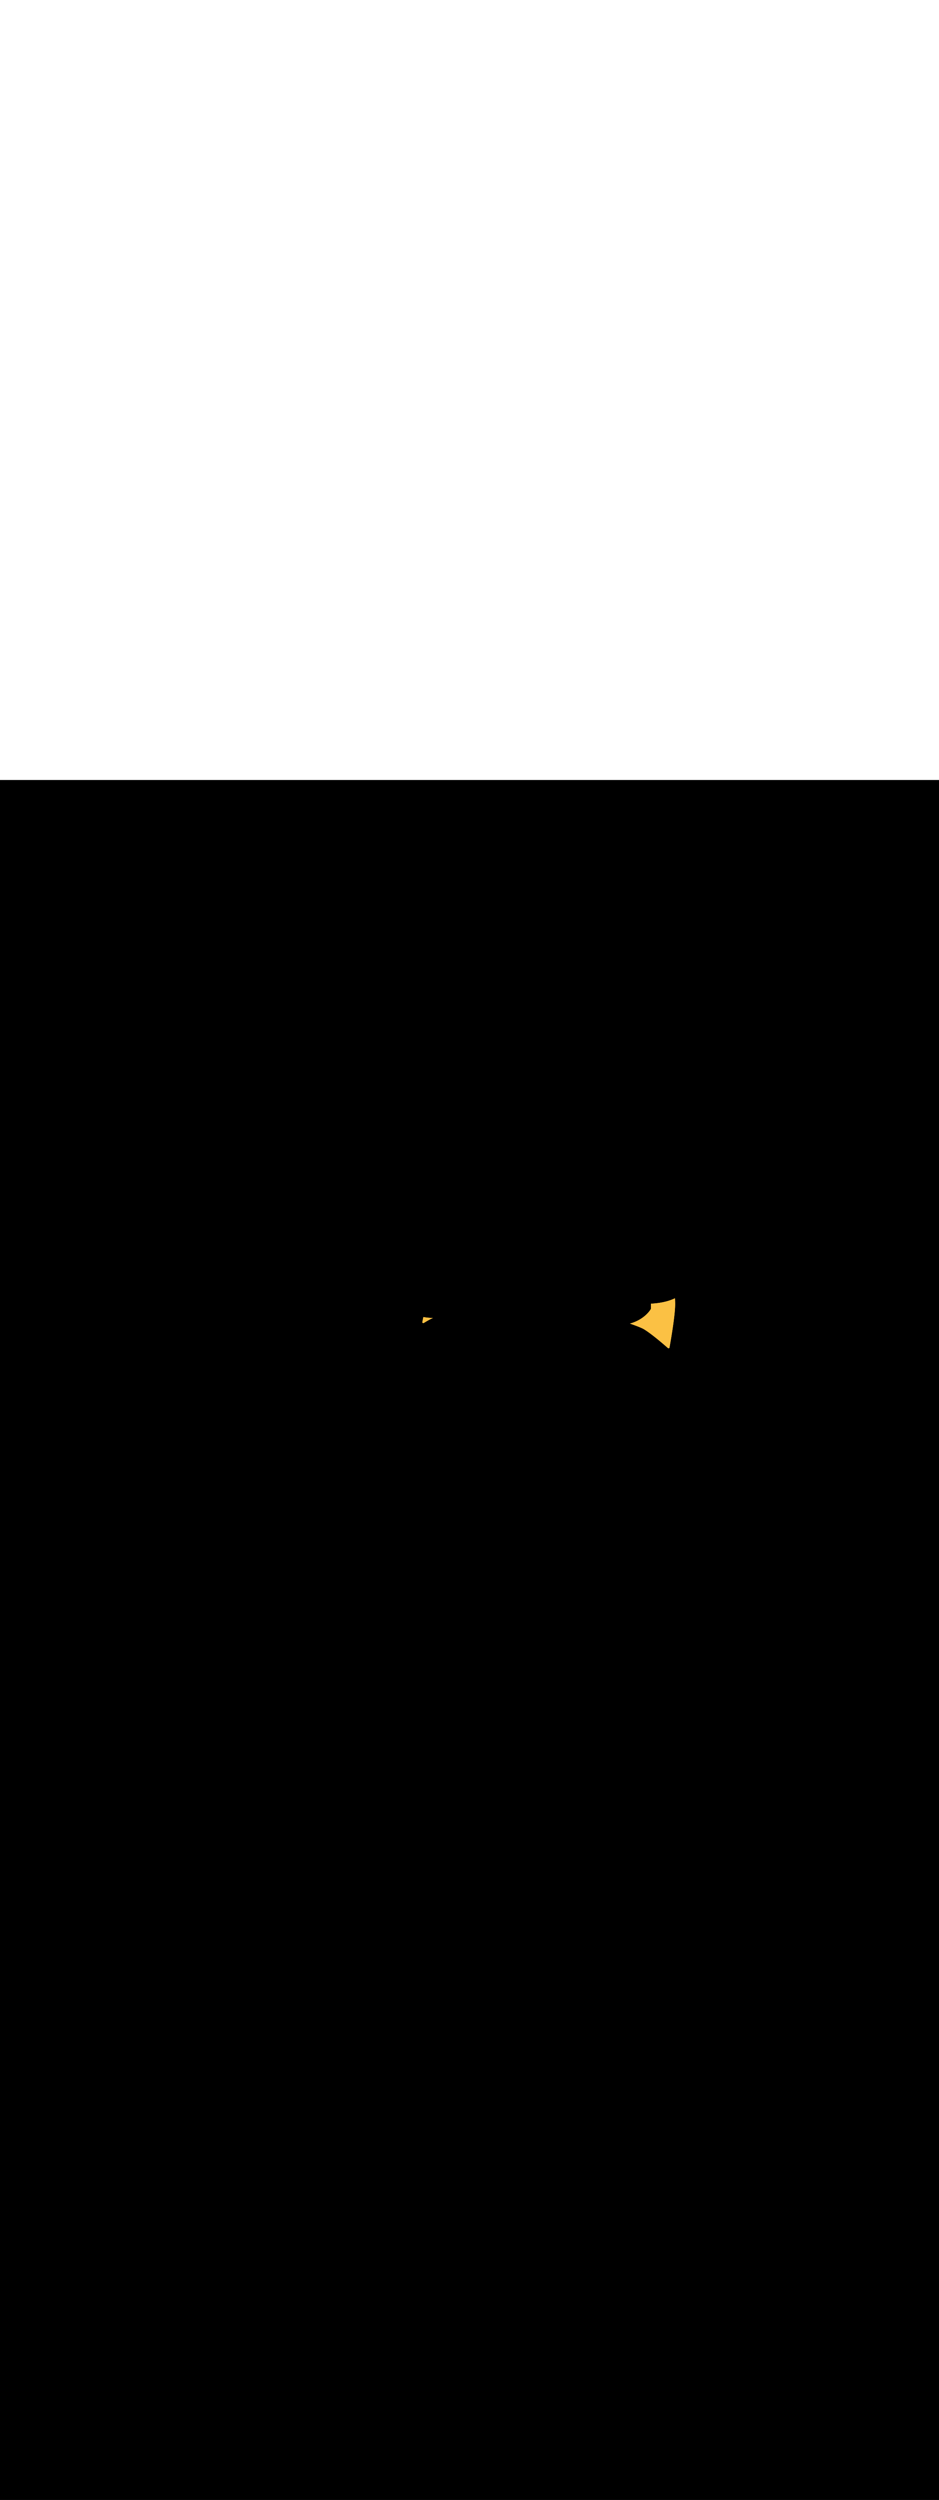 <ns0:svg xmlns:ns0="http://www.w3.org/2000/svg" version="1.1" id="Layer_1" x="0px" y="0px" viewBox="0 0 500 500" style="width: 188px;" xml:space="preserve" data-imageid="fast-food-1-34" imageName="Fast Food 1" class="illustrations_image"><ns0:rect x="0" y="0" width="100%" height="100%" fill="black" /><ns0:g id="highlighted-segment"><ns0:style type="text/css" style="" /><ns0:style type="text/css" style="">
	.st0_fast-food-1-34{fill:#FFA87D;}
	.st1_fast-food-1-34{fill:url(#SVGID_1_);}
	.st2_fast-food-1-34{fill:url(#SVGID_00000132769408366859602690000016569575826099449219_);}
	.st3_fast-food-1-34{fill:url(#SVGID_00000122687438591356440740000017815444327971554208_);}
	.st4_fast-food-1-34{fill:#68E1FD;}
	.st5_fast-food-1-34{opacity:0.33;enable-background:new    ;}
	.st6_fast-food-1-34{fill:#D4A397;}
	.st7_fast-food-1-34{fill:#FFFFF2;}
	.st8_fast-food-1-34{opacity:0.2;enable-background:new    ;}
	.st9_fast-food-1-34{opacity:0.3;enable-background:new    ;}
	.st10_fast-food-1-34{opacity:0.8;enable-background:new    ;}
	.st11_fast-food-1-34{fill:#FBC144;}
	.st12_fast-food-1-34{opacity:0.15;enable-background:new    ;}
	.st13_fast-food-1-34{fill:#FF2624;}
	.st14_fast-food-1-34{opacity:0.29;enable-background:new    ;}
	.st15_fast-food-1-34{fill:#F48F3B;}
	.st16_fast-food-1-34{opacity:0.5;enable-background:new    ;}
	.st17_fast-food-1-34{fill:#99CE45;}
	.st18_fast-food-1-34{opacity:0.8;fill:#FFFFF2;enable-background:new    ;}
</ns0:style><ns0:path class="st11_fast-food-1-34" d="M 225.403 285.796 L 225.403 285.797 L 225.336 286.125 L 225.336 286.126 L 225.27 286.45 L 225.269 286.451 L 225.205 286.771 L 225.205 286.772 L 225.142 287.088 L 225.142 287.089 L 225.081 287.4 L 225.081 287.401 L 225.022 287.707 L 225.022 287.709 L 224.964 288.01 L 224.964 288.012 L 224.909 288.308 L 224.902 288.361 L 224.9 288.415 L 224.905 288.469 L 224.915 288.521 L 224.929 288.569 L 224.948 288.614 L 224.972 288.658 L 224.999 288.699 L 225.031 288.737 L 225.066 288.772 L 225.105 288.803 L 225.146 288.831 L 225.19 288.854 L 225.236 288.872 L 225.283 288.886 L 225.332 288.895 L 225.382 288.9 L 225.431 288.899 L 225.48 288.893 L 225.529 288.883 L 225.576 288.868 L 225.621 288.848 L 225.665 288.824 L 225.843 288.713 L 226.021 288.603 L 226.199 288.494 L 226.378 288.385 L 226.557 288.278 L 226.736 288.171 L 226.916 288.064 L 227.097 287.959 L 227.278 287.854 L 227.46 287.75 L 227.641 287.647 L 227.824 287.544 L 228.007 287.442 L 228.19 287.341 L 228.374 287.241 L 228.558 287.141 L 228.742 287.042 L 228.927 286.944 L 229.113 286.847 L 229.299 286.75 L 229.485 286.654 L 229.671 286.559 L 229.858 286.465 L 230.046 286.371 L 230.234 286.278 L 230.422 286.186 L 230.546 286.126 L 230.417 286.127 L 230.413 286.127 L 230.211 286.127 L 230.207 286.127 L 230.004 286.126 L 230 286.126 L 229.796 286.122 L 229.792 286.122 L 229.586 286.117 L 229.582 286.117 L 229.375 286.111 L 229.37 286.11 L 229.162 286.102 L 229.158 286.102 L 228.948 286.091 L 228.943 286.091 L 228.732 286.079 L 228.728 286.079 L 228.515 286.065 L 228.51 286.064 L 228.296 286.048 L 228.292 286.048 L 228.076 286.03 L 228.072 286.03 L 227.855 286.01 L 227.85 286.009 L 227.632 285.987 L 227.627 285.987 L 227.407 285.963 L 227.403 285.962 L 227.182 285.936 L 227.177 285.935 L 226.954 285.907 L 226.95 285.906 L 226.726 285.876 L 226.721 285.875 L 226.495 285.842 L 226.491 285.842 L 226.264 285.806 L 226.259 285.806 L 226.031 285.768 L 226.026 285.768 L 225.796 285.728 L 225.792 285.727 L 225.56 285.685 L 225.556 285.684 L 225.432 285.66 L 225.403 285.796 Z M 335.595 289.207 L 335.869 289.302 L 336.142 289.398 L 336.412 289.493 L 336.68 289.588 L 336.945 289.683 L 337.208 289.777 L 337.469 289.871 L 337.726 289.965 L 337.98 290.058 L 338.231 290.15 L 338.478 290.242 L 338.722 290.334 L 338.962 290.424 L 339.197 290.514 L 339.429 290.604 L 339.655 290.692 L 339.878 290.779 L 340.095 290.866 L 340.307 290.951 L 340.514 291.036 L 340.716 291.119 L 340.911 291.201 L 341.101 291.282 L 341.285 291.362 L 341.463 291.44 L 341.634 291.517 L 341.799 291.592 L 341.956 291.666 L 342.106 291.738 L 342.249 291.808 L 342.384 291.876 L 342.512 291.943 L 342.631 292.007 L 342.741 292.069 L 342.845 292.13 L 342.984 292.214 L 343.127 292.301 L 343.272 292.391 L 343.419 292.483 L 343.567 292.578 L 343.718 292.675 L 343.871 292.775 L 344.025 292.877 L 344.181 292.981 L 344.339 293.088 L 344.498 293.196 L 344.658 293.307 L 344.82 293.419 L 344.983 293.533 L 345.148 293.65 L 345.313 293.767 L 345.48 293.887 L 345.647 294.008 L 345.816 294.13 L 345.985 294.254 L 346.155 294.379 L 346.325 294.505 L 346.497 294.633 L 346.668 294.761 L 346.84 294.891 L 347.013 295.022 L 347.186 295.153 L 347.359 295.286 L 347.532 295.419 L 347.705 295.552 L 347.879 295.687 L 348.052 295.821 L 348.225 295.957 L 348.398 296.092 L 348.571 296.228 L 348.743 296.364 L 348.914 296.501 L 349.086 296.637 L 349.256 296.773 L 349.426 296.909 L 349.596 297.045 L 349.764 297.181 L 349.932 297.317 L 350.098 297.452 L 350.264 297.587 L 350.428 297.721 L 350.592 297.855 L 350.754 297.988 L 350.915 298.12 L 351.074 298.251 L 351.232 298.382 L 351.388 298.511 L 351.543 298.64 L 351.696 298.767 L 351.847 298.894 L 351.997 299.019 L 352.144 299.142 L 352.29 299.265 L 352.434 299.386 L 352.575 299.505 L 352.714 299.623 L 352.851 299.739 L 352.986 299.853 L 353.118 299.965 L 353.248 300.076 L 353.375 300.184 L 353.5 300.29 L 353.622 300.395 L 353.741 300.497 L 353.857 300.597 L 353.971 300.694 L 354.081 300.789 L 354.189 300.882 L 354.293 300.972 L 354.394 301.059 L 354.491 301.144 L 354.586 301.226 L 354.677 301.305 L 354.764 301.381 L 354.848 301.454 L 354.928 301.524 L 355.005 301.591 L 355.078 301.654 L 355.147 301.714 L 355.211 301.771 L 355.272 301.825 L 355.329 301.875 L 355.382 301.921 L 355.431 301.964 L 355.475 302.003 L 355.515 302.038 L 355.55 302.069 L 355.581 302.097 L 355.607 302.12 L 355.629 302.139 L 355.646 302.154 L 355.658 302.165 L 355.665 302.171 L 355.668 302.174 L 355.705 302.204 L 355.745 302.23 L 355.788 302.253 L 355.832 302.271 L 355.878 302.285 L 355.925 302.294 L 355.973 302.299 L 356.021 302.3 L 356.069 302.295 L 356.116 302.286 L 356.162 302.273 L 356.207 302.255 L 356.25 302.233 L 356.29 302.207 L 356.328 302.178 L 356.363 302.144 L 356.394 302.108 L 356.422 302.069 L 356.446 302.027 L 356.465 301.983 L 356.481 301.938 L 356.492 301.891 L 356.493 301.886 L 356.496 301.87 L 356.5 301.844 L 356.507 301.807 L 356.515 301.761 L 356.526 301.705 L 356.538 301.64 L 356.551 301.565 L 356.566 301.481 L 356.583 301.388 L 356.602 301.287 L 356.621 301.176 L 356.643 301.057 L 356.666 300.93 L 356.69 300.794 L 356.715 300.651 L 356.742 300.5 L 356.77 300.341 L 356.799 300.174 L 356.83 300.001 L 356.861 299.82 L 356.894 299.632 L 356.928 299.438 L 356.963 299.237 L 356.999 299.03 L 357.035 298.816 L 357.073 298.596 L 357.111 298.371 L 357.151 298.139 L 357.191 297.902 L 357.232 297.66 L 357.273 297.413 L 357.315 297.16 L 357.358 296.903 L 357.402 296.641 L 357.445 296.374 L 357.49 296.104 L 357.535 295.829 L 357.58 295.55 L 357.625 295.267 L 357.671 294.981 L 357.718 294.691 L 357.764 294.398 L 357.811 294.102 L 357.858 293.803 L 357.905 293.501 L 357.905 293.5 L 357.952 293.196 L 357.952 293.196 L 357.999 292.889 L 357.999 292.889 L 358.046 292.58 L 358.046 292.58 L 358.093 292.269 L 358.093 292.269 L 358.14 291.956 L 358.14 291.956 L 358.187 291.641 L 358.187 291.641 L 358.233 291.325 L 358.233 291.325 L 358.28 291.007 L 358.28 291.007 L 358.326 290.689 L 358.326 290.688 L 358.372 290.369 L 358.372 290.368 L 358.418 290.048 L 358.418 290.047 L 358.463 289.727 L 358.463 289.726 L 358.508 289.405 L 358.508 289.404 L 358.552 289.083 L 358.552 289.082 L 358.596 288.76 L 358.596 288.759 L 358.64 288.438 L 358.64 288.437 L 358.682 288.116 L 358.683 288.115 L 358.725 287.794 L 358.725 287.793 L 358.766 287.473 L 358.766 287.472 L 358.807 287.152 L 358.807 287.151 L 358.847 286.832 L 358.847 286.832 L 358.887 286.514 L 358.887 286.513 L 358.925 286.197 L 358.925 286.195 L 358.963 285.881 L 358.963 285.879 L 359 285.566 L 359 285.565 L 359.036 285.254 L 359.036 285.252 L 359.07 284.943 L 359.071 284.942 L 359.104 284.634 L 359.105 284.633 L 359.137 284.328 L 359.137 284.326 L 359.169 284.024 L 359.169 284.022 L 359.2 283.723 L 359.2 283.721 L 359.229 283.424 L 359.229 283.422 L 359.257 283.128 L 359.257 283.127 L 359.284 282.836 L 359.284 282.834 L 359.31 282.547 L 359.31 282.545 L 359.334 282.261 L 359.334 282.259 L 359.357 281.979 L 359.357 281.977 L 359.378 281.7 L 359.378 281.698 L 359.398 281.426 L 359.398 281.423 L 359.417 281.155 L 359.417 281.153 L 359.434 280.889 L 359.434 280.887 L 359.449 280.628 L 359.449 280.625 L 359.463 280.371 L 359.463 280.368 L 359.475 280.118 L 359.475 280.115 L 359.485 279.871 L 359.485 279.868 L 359.493 279.629 L 359.494 279.625 L 359.5 279.392 L 359.5 279.388 L 359.505 279.16 L 359.505 279.156 L 359.508 278.934 L 359.508 278.93 L 359.509 278.713 L 359.509 278.709 L 359.508 278.499 L 359.508 278.494 L 359.505 278.29 L 359.505 278.285 L 359.5 278.088 L 359.497 277.932 L 359.496 277.931 L 359.492 277.769 L 359.492 277.767 L 359.488 277.601 L 359.488 277.6 L 359.482 277.429 L 359.482 277.428 L 359.476 277.253 L 359.476 277.251 L 359.47 277.072 L 359.47 277.071 L 359.463 276.888 L 359.463 276.887 L 359.455 276.699 L 359.455 276.698 L 359.447 276.507 L 359.447 276.506 L 359.438 276.312 L 359.438 276.311 L 359.429 276.113 L 359.428 276.112 L 359.419 275.91 L 359.419 275.909 L 359.408 275.704 L 359.408 275.704 L 359.406 275.668 L 359.209 275.765 L 359.201 275.769 L 358.865 275.927 L 358.857 275.931 L 358.51 276.086 L 358.501 276.089 L 358.143 276.242 L 358.135 276.245 L 357.766 276.394 L 357.757 276.397 L 357.377 276.544 L 357.368 276.547 L 356.976 276.69 L 356.968 276.693 L 356.564 276.832 L 356.556 276.835 L 356.14 276.97 L 356.132 276.973 L 355.704 277.105 L 355.696 277.107 L 355.255 277.235 L 355.247 277.237 L 354.794 277.36 L 354.787 277.362 L 354.321 277.481 L 354.314 277.483 L 353.835 277.597 L 353.828 277.599 L 353.336 277.708 L 353.329 277.71 L 352.824 277.814 L 352.817 277.816 L 352.299 277.915 L 352.292 277.916 L 351.761 278.01 L 351.754 278.011 L 351.209 278.099 L 351.202 278.101 L 350.643 278.183 L 350.636 278.184 L 350.063 278.26 L 350.056 278.261 L 349.469 278.331 L 349.463 278.332 L 348.861 278.396 L 348.855 278.396 L 348.239 278.453 L 348.233 278.454 L 347.602 278.504 L 347.596 278.505 L 346.95 278.548 L 346.944 278.549 L 346.6 278.568 L 346.6 281.2 L 346.597 281.25 L 346.59 281.3 L 346.577 281.349 L 346.56 281.397 L 346.538 281.442 L 346.535 281.447 L 346.533 281.45 L 346.525 281.464 L 346.523 281.468 L 346.51 281.49 L 346.508 281.494 L 346.489 281.526 L 346.487 281.53 L 346.463 281.569 L 346.461 281.573 L 346.432 281.621 L 346.429 281.625 L 346.394 281.681 L 346.392 281.685 L 346.351 281.749 L 346.349 281.753 L 346.302 281.824 L 346.3 281.828 L 346.248 281.906 L 346.245 281.91 L 346.187 281.995 L 346.184 281.999 L 346.12 282.09 L 346.117 282.095 L 346.048 282.192 L 346.045 282.197 L 345.969 282.301 L 345.966 282.305 L 345.884 282.415 L 345.881 282.419 L 345.793 282.534 L 345.789 282.539 L 345.695 282.659 L 345.692 282.664 L 345.591 282.789 L 345.588 282.794 L 345.481 282.924 L 345.477 282.929 L 345.364 283.064 L 345.36 283.069 L 345.24 283.208 L 345.236 283.212 L 345.11 283.356 L 345.106 283.36 L 344.973 283.507 L 344.968 283.512 L 344.829 283.663 L 344.824 283.667 L 344.678 283.821 L 344.673 283.826 L 344.52 283.983 L 344.515 283.987 L 344.355 284.147 L 344.35 284.152 L 344.183 284.314 L 344.178 284.318 L 344.004 284.482 L 343.999 284.487 L 343.818 284.653 L 343.812 284.658 L 343.624 284.826 L 343.619 284.831 L 343.423 285 L 343.417 285.005 L 343.214 285.175 L 343.208 285.18 L 342.998 285.352 L 342.992 285.356 L 342.774 285.529 L 342.768 285.533 L 342.543 285.706 L 342.537 285.71 L 342.304 285.883 L 342.297 285.888 L 342.057 286.06 L 342.05 286.065 L 341.802 286.237 L 341.795 286.242 L 341.539 286.414 L 341.532 286.418 L 341.268 286.589 L 341.261 286.593 L 340.989 286.763 L 340.982 286.767 L 340.702 286.936 L 340.695 286.94 L 340.407 287.107 L 340.4 287.111 L 340.103 287.276 L 340.096 287.28 L 339.792 287.442 L 339.784 287.446 L 339.471 287.607 L 339.464 287.61 L 339.143 287.768 L 339.135 287.772 L 338.805 287.926 L 338.797 287.93 L 338.46 288.082 L 338.452 288.085 L 338.105 288.233 L 338.097 288.237 L 337.742 288.381 L 337.734 288.384 L 337.37 288.525 L 337.362 288.528 L 336.989 288.664 L 336.981 288.667 L 336.599 288.799 L 336.591 288.802 L 336.201 288.929 L 336.192 288.931 L 335.793 289.053 L 335.784 289.056 L 335.443 289.154 L 335.595 289.207 Z" id="element_53" style="" /><ns0:path class="st11_fast-food-1-34" d="M 225.403 285.796 L 225.403 285.797 L 225.336 286.125 L 225.336 286.126 L 225.27 286.45 L 225.269 286.451 L 225.205 286.771 L 225.205 286.772 L 225.142 287.088 L 225.142 287.089 L 225.081 287.4 L 225.081 287.401 L 225.022 287.707 L 225.022 287.709 L 224.964 288.01 L 224.964 288.012 L 224.909 288.308 L 224.902 288.361 L 224.9 288.415 L 224.905 288.469 L 224.915 288.521 L 224.929 288.569 L 224.948 288.614 L 224.972 288.658 L 224.999 288.699 L 225.031 288.737 L 225.066 288.772 L 225.105 288.803 L 225.146 288.831 L 225.19 288.854 L 225.236 288.872 L 225.283 288.886 L 225.332 288.895 L 225.382 288.9 L 225.431 288.899 L 225.48 288.893 L 225.529 288.883 L 225.576 288.868 L 225.621 288.848 L 225.665 288.824 L 225.843 288.713 L 226.021 288.603 L 226.199 288.494 L 226.378 288.385 L 226.557 288.278 L 226.736 288.171 L 226.916 288.064 L 227.097 287.959 L 227.278 287.854 L 227.46 287.75 L 227.641 287.647 L 227.824 287.544 L 228.007 287.442 L 228.19 287.341 L 228.374 287.241 L 228.558 287.141 L 228.742 287.042 L 228.927 286.944 L 229.113 286.847 L 229.299 286.75 L 229.485 286.654 L 229.671 286.559 L 229.858 286.465 L 230.046 286.371 L 230.234 286.278 L 230.422 286.186 L 230.546 286.126 L 230.417 286.127 L 230.413 286.127 L 230.211 286.127 L 230.207 286.127 L 230.004 286.126 L 230 286.126 L 229.796 286.122 L 229.792 286.122 L 229.586 286.117 L 229.582 286.117 L 229.375 286.111 L 229.37 286.11 L 229.162 286.102 L 229.158 286.102 L 228.948 286.091 L 228.943 286.091 L 228.732 286.079 L 228.728 286.079 L 228.515 286.065 L 228.51 286.064 L 228.296 286.048 L 228.292 286.048 L 228.076 286.03 L 228.072 286.03 L 227.855 286.01 L 227.85 286.009 L 227.632 285.987 L 227.627 285.987 L 227.407 285.963 L 227.403 285.962 L 227.182 285.936 L 227.177 285.935 L 226.954 285.907 L 226.95 285.906 L 226.726 285.876 L 226.721 285.875 L 226.495 285.842 L 226.491 285.842 L 226.264 285.806 L 226.259 285.806 L 226.031 285.768 L 226.026 285.768 L 225.796 285.728 L 225.792 285.727 L 225.56 285.685 L 225.556 285.684 L 225.432 285.66 L 225.403 285.796 Z M 335.595 289.207 L 335.869 289.302 L 336.142 289.398 L 336.412 289.493 L 336.68 289.588 L 336.945 289.683 L 337.208 289.777 L 337.469 289.871 L 337.726 289.965 L 337.98 290.058 L 338.231 290.15 L 338.478 290.242 L 338.722 290.334 L 338.962 290.424 L 339.197 290.514 L 339.429 290.604 L 339.655 290.692 L 339.878 290.779 L 340.095 290.866 L 340.307 290.951 L 340.514 291.036 L 340.716 291.119 L 340.911 291.201 L 341.101 291.282 L 341.285 291.362 L 341.463 291.44 L 341.634 291.517 L 341.799 291.592 L 341.956 291.666 L 342.106 291.738 L 342.249 291.808 L 342.384 291.876 L 342.512 291.943 L 342.631 292.007 L 342.741 292.069 L 342.845 292.13 L 342.984 292.214 L 343.127 292.301 L 343.272 292.391 L 343.419 292.483 L 343.567 292.578 L 343.718 292.675 L 343.871 292.775 L 344.025 292.877 L 344.181 292.981 L 344.339 293.088 L 344.498 293.196 L 344.658 293.307 L 344.82 293.419 L 344.983 293.533 L 345.148 293.65 L 345.313 293.767 L 345.48 293.887 L 345.647 294.008 L 345.816 294.13 L 345.985 294.254 L 346.155 294.379 L 346.325 294.505 L 346.497 294.633 L 346.668 294.761 L 346.84 294.891 L 347.013 295.022 L 347.186 295.153 L 347.359 295.286 L 347.532 295.419 L 347.705 295.552 L 347.879 295.687 L 348.052 295.821 L 348.225 295.957 L 348.398 296.092 L 348.571 296.228 L 348.743 296.364 L 348.914 296.501 L 349.086 296.637 L 349.256 296.773 L 349.426 296.909 L 349.596 297.045 L 349.764 297.181 L 349.932 297.317 L 350.098 297.452 L 350.264 297.587 L 350.428 297.721 L 350.592 297.855 L 350.754 297.988 L 350.915 298.12 L 351.074 298.251 L 351.232 298.382 L 351.388 298.511 L 351.543 298.64 L 351.696 298.767 L 351.847 298.894 L 351.997 299.019 L 352.144 299.142 L 352.29 299.265 L 352.434 299.386 L 352.575 299.505 L 352.714 299.623 L 352.851 299.739 L 352.986 299.853 L 353.118 299.965 L 353.248 300.076 L 353.375 300.184 L 353.5 300.29 L 353.622 300.395 L 353.741 300.497 L 353.857 300.597 L 353.971 300.694 L 354.081 300.789 L 354.189 300.882 L 354.293 300.972 L 354.394 301.059 L 354.491 301.144 L 354.586 301.226 L 354.677 301.305 L 354.764 301.381 L 354.848 301.454 L 354.928 301.524 L 355.005 301.591 L 355.078 301.654 L 355.147 301.714 L 355.211 301.771 L 355.272 301.825 L 355.329 301.875 L 355.382 301.921 L 355.431 301.964 L 355.475 302.003 L 355.515 302.038 L 355.55 302.069 L 355.581 302.097 L 355.607 302.12 L 355.629 302.139 L 355.646 302.154 L 355.658 302.165 L 355.665 302.171 L 355.668 302.174 L 355.705 302.204 L 355.745 302.23 L 355.788 302.253 L 355.832 302.271 L 355.878 302.285 L 355.925 302.294 L 355.973 302.299 L 356.021 302.3 L 356.069 302.295 L 356.116 302.286 L 356.162 302.273 L 356.207 302.255 L 356.25 302.233 L 356.29 302.207 L 356.328 302.178 L 356.363 302.144 L 356.394 302.108 L 356.422 302.069 L 356.446 302.027 L 356.465 301.983 L 356.481 301.938 L 356.492 301.891 L 356.493 301.886 L 356.496 301.87 L 356.5 301.844 L 356.507 301.807 L 356.515 301.761 L 356.526 301.705 L 356.538 301.64 L 356.551 301.565 L 356.566 301.481 L 356.583 301.388 L 356.602 301.287 L 356.621 301.176 L 356.643 301.057 L 356.666 300.93 L 356.69 300.794 L 356.715 300.651 L 356.742 300.5 L 356.77 300.341 L 356.799 300.174 L 356.83 300.001 L 356.861 299.82 L 356.894 299.632 L 356.928 299.438 L 356.963 299.237 L 356.999 299.03 L 357.035 298.816 L 357.073 298.596 L 357.111 298.371 L 357.151 298.139 L 357.191 297.902 L 357.232 297.66 L 357.273 297.413 L 357.315 297.16 L 357.358 296.903 L 357.402 296.641 L 357.445 296.374 L 357.49 296.104 L 357.535 295.829 L 357.58 295.55 L 357.625 295.267 L 357.671 294.981 L 357.718 294.691 L 357.764 294.398 L 357.811 294.102 L 357.858 293.803 L 357.905 293.501 L 357.905 293.5 L 357.952 293.196 L 357.952 293.196 L 357.999 292.889 L 357.999 292.889 L 358.046 292.58 L 358.046 292.58 L 358.093 292.269 L 358.093 292.269 L 358.14 291.956 L 358.14 291.956 L 358.187 291.641 L 358.187 291.641 L 358.233 291.325 L 358.233 291.325 L 358.28 291.007 L 358.28 291.007 L 358.326 290.689 L 358.326 290.688 L 358.372 290.369 L 358.372 290.368 L 358.418 290.048 L 358.418 290.047 L 358.463 289.727 L 358.463 289.726 L 358.508 289.405 L 358.508 289.404 L 358.552 289.083 L 358.552 289.082 L 358.596 288.76 L 358.596 288.759 L 358.64 288.438 L 358.64 288.437 L 358.682 288.116 L 358.683 288.115 L 358.725 287.794 L 358.725 287.793 L 358.766 287.473 L 358.766 287.472 L 358.807 287.152 L 358.807 287.151 L 358.847 286.832 L 358.847 286.832 L 358.887 286.514 L 358.887 286.513 L 358.925 286.197 L 358.925 286.195 L 358.963 285.881 L 358.963 285.879 L 359 285.566 L 359 285.565 L 359.036 285.254 L 359.036 285.252 L 359.07 284.943 L 359.071 284.942 L 359.104 284.634 L 359.105 284.633 L 359.137 284.328 L 359.137 284.326 L 359.169 284.024 L 359.169 284.022 L 359.2 283.723 L 359.2 283.721 L 359.229 283.424 L 359.229 283.422 L 359.257 283.128 L 359.257 283.127 L 359.284 282.836 L 359.284 282.834 L 359.31 282.547 L 359.31 282.545 L 359.334 282.261 L 359.334 282.259 L 359.357 281.979 L 359.357 281.977 L 359.378 281.7 L 359.378 281.698 L 359.398 281.426 L 359.398 281.423 L 359.417 281.155 L 359.417 281.153 L 359.434 280.889 L 359.434 280.887 L 359.449 280.628 L 359.449 280.625 L 359.463 280.371 L 359.463 280.368 L 359.475 280.118 L 359.475 280.115 L 359.485 279.871 L 359.485 279.868 L 359.493 279.629 L 359.494 279.625 L 359.5 279.392 L 359.5 279.388 L 359.505 279.16 L 359.505 279.156 L 359.508 278.934 L 359.508 278.93 L 359.509 278.713 L 359.509 278.709 L 359.508 278.499 L 359.508 278.494 L 359.505 278.29 L 359.505 278.285 L 359.5 278.088 L 359.497 277.932 L 359.496 277.931 L 359.492 277.769 L 359.492 277.767 L 359.488 277.601 L 359.488 277.6 L 359.482 277.429 L 359.482 277.428 L 359.476 277.253 L 359.476 277.251 L 359.47 277.072 L 359.47 277.071 L 359.463 276.888 L 359.463 276.887 L 359.455 276.699 L 359.455 276.698 L 359.447 276.507 L 359.447 276.506 L 359.438 276.312 L 359.438 276.311 L 359.429 276.113 L 359.428 276.112 L 359.419 275.91 L 359.419 275.909 L 359.408 275.704 L 359.408 275.704 L 359.406 275.668 L 359.209 275.765 L 359.201 275.769 L 358.865 275.927 L 358.857 275.931 L 358.51 276.086 L 358.501 276.089 L 358.143 276.242 L 358.135 276.245 L 357.766 276.394 L 357.757 276.397 L 357.377 276.544 L 357.368 276.547 L 356.976 276.69 L 356.968 276.693 L 356.564 276.832 L 356.556 276.835 L 356.14 276.97 L 356.132 276.973 L 355.704 277.105 L 355.696 277.107 L 355.255 277.235 L 355.247 277.237 L 354.794 277.36 L 354.787 277.362 L 354.321 277.481 L 354.314 277.483 L 353.835 277.597 L 353.828 277.599 L 353.336 277.708 L 353.329 277.71 L 352.824 277.814 L 352.817 277.816 L 352.299 277.915 L 352.292 277.916 L 351.761 278.01 L 351.754 278.011 L 351.209 278.099 L 351.202 278.101 L 350.643 278.183 L 350.636 278.184 L 350.063 278.26 L 350.056 278.261 L 349.469 278.331 L 349.463 278.332 L 348.861 278.396 L 348.855 278.396 L 348.239 278.453 L 348.233 278.454 L 347.602 278.504 L 347.596 278.505 L 346.95 278.548 L 346.944 278.549 L 346.6 278.568 L 346.6 281.2 L 346.597 281.25 L 346.59 281.3 L 346.577 281.349 L 346.56 281.397 L 346.538 281.442 L 346.535 281.447 L 346.533 281.45 L 346.525 281.464 L 346.523 281.468 L 346.51 281.49 L 346.508 281.494 L 346.489 281.526 L 346.487 281.53 L 346.463 281.569 L 346.461 281.573 L 346.432 281.621 L 346.429 281.625 L 346.394 281.681 L 346.392 281.685 L 346.351 281.749 L 346.349 281.753 L 346.302 281.824 L 346.3 281.828 L 346.248 281.906 L 346.245 281.91 L 346.187 281.995 L 346.184 281.999 L 346.12 282.09 L 346.117 282.095 L 346.048 282.192 L 346.045 282.197 L 345.969 282.301 L 345.966 282.305 L 345.884 282.415 L 345.881 282.419 L 345.793 282.534 L 345.789 282.539 L 345.695 282.659 L 345.692 282.664 L 345.591 282.789 L 345.588 282.794 L 345.481 282.924 L 345.477 282.929 L 345.364 283.064 L 345.36 283.069 L 345.24 283.208 L 345.236 283.212 L 345.11 283.356 L 345.106 283.36 L 344.973 283.507 L 344.968 283.512 L 344.829 283.663 L 344.824 283.667 L 344.678 283.821 L 344.673 283.826 L 344.52 283.983 L 344.515 283.987 L 344.355 284.147 L 344.35 284.152 L 344.183 284.314 L 344.178 284.318 L 344.004 284.482 L 343.999 284.487 L 343.818 284.653 L 343.812 284.658 L 343.624 284.826 L 343.619 284.831 L 343.423 285 L 343.417 285.005 L 343.214 285.175 L 343.208 285.18 L 342.998 285.352 L 342.992 285.356 L 342.774 285.529 L 342.768 285.533 L 342.543 285.706 L 342.537 285.71 L 342.304 285.883 L 342.297 285.888 L 342.057 286.06 L 342.05 286.065 L 341.802 286.237 L 341.795 286.242 L 341.539 286.414 L 341.532 286.418 L 341.268 286.589 L 341.261 286.593 L 340.989 286.763 L 340.982 286.767 L 340.702 286.936 L 340.695 286.94 L 340.407 287.107 L 340.4 287.111 L 340.103 287.276 L 340.096 287.28 L 339.792 287.442 L 339.784 287.446 L 339.471 287.607 L 339.464 287.61 L 339.143 287.768 L 339.135 287.772 L 338.805 287.926 L 338.797 287.93 L 338.46 288.082 L 338.452 288.085 L 338.105 288.233 L 338.097 288.237 L 337.742 288.381 L 337.734 288.384 L 337.37 288.525 L 337.362 288.528 L 336.989 288.664 L 336.981 288.667 L 336.599 288.799 L 336.591 288.802 L 336.201 288.929 L 336.192 288.931 L 335.793 289.053 L 335.784 289.056 L 335.443 289.154 L 335.595 289.207 Z" id="element_53" style="" /></ns0:g></ns0:svg>